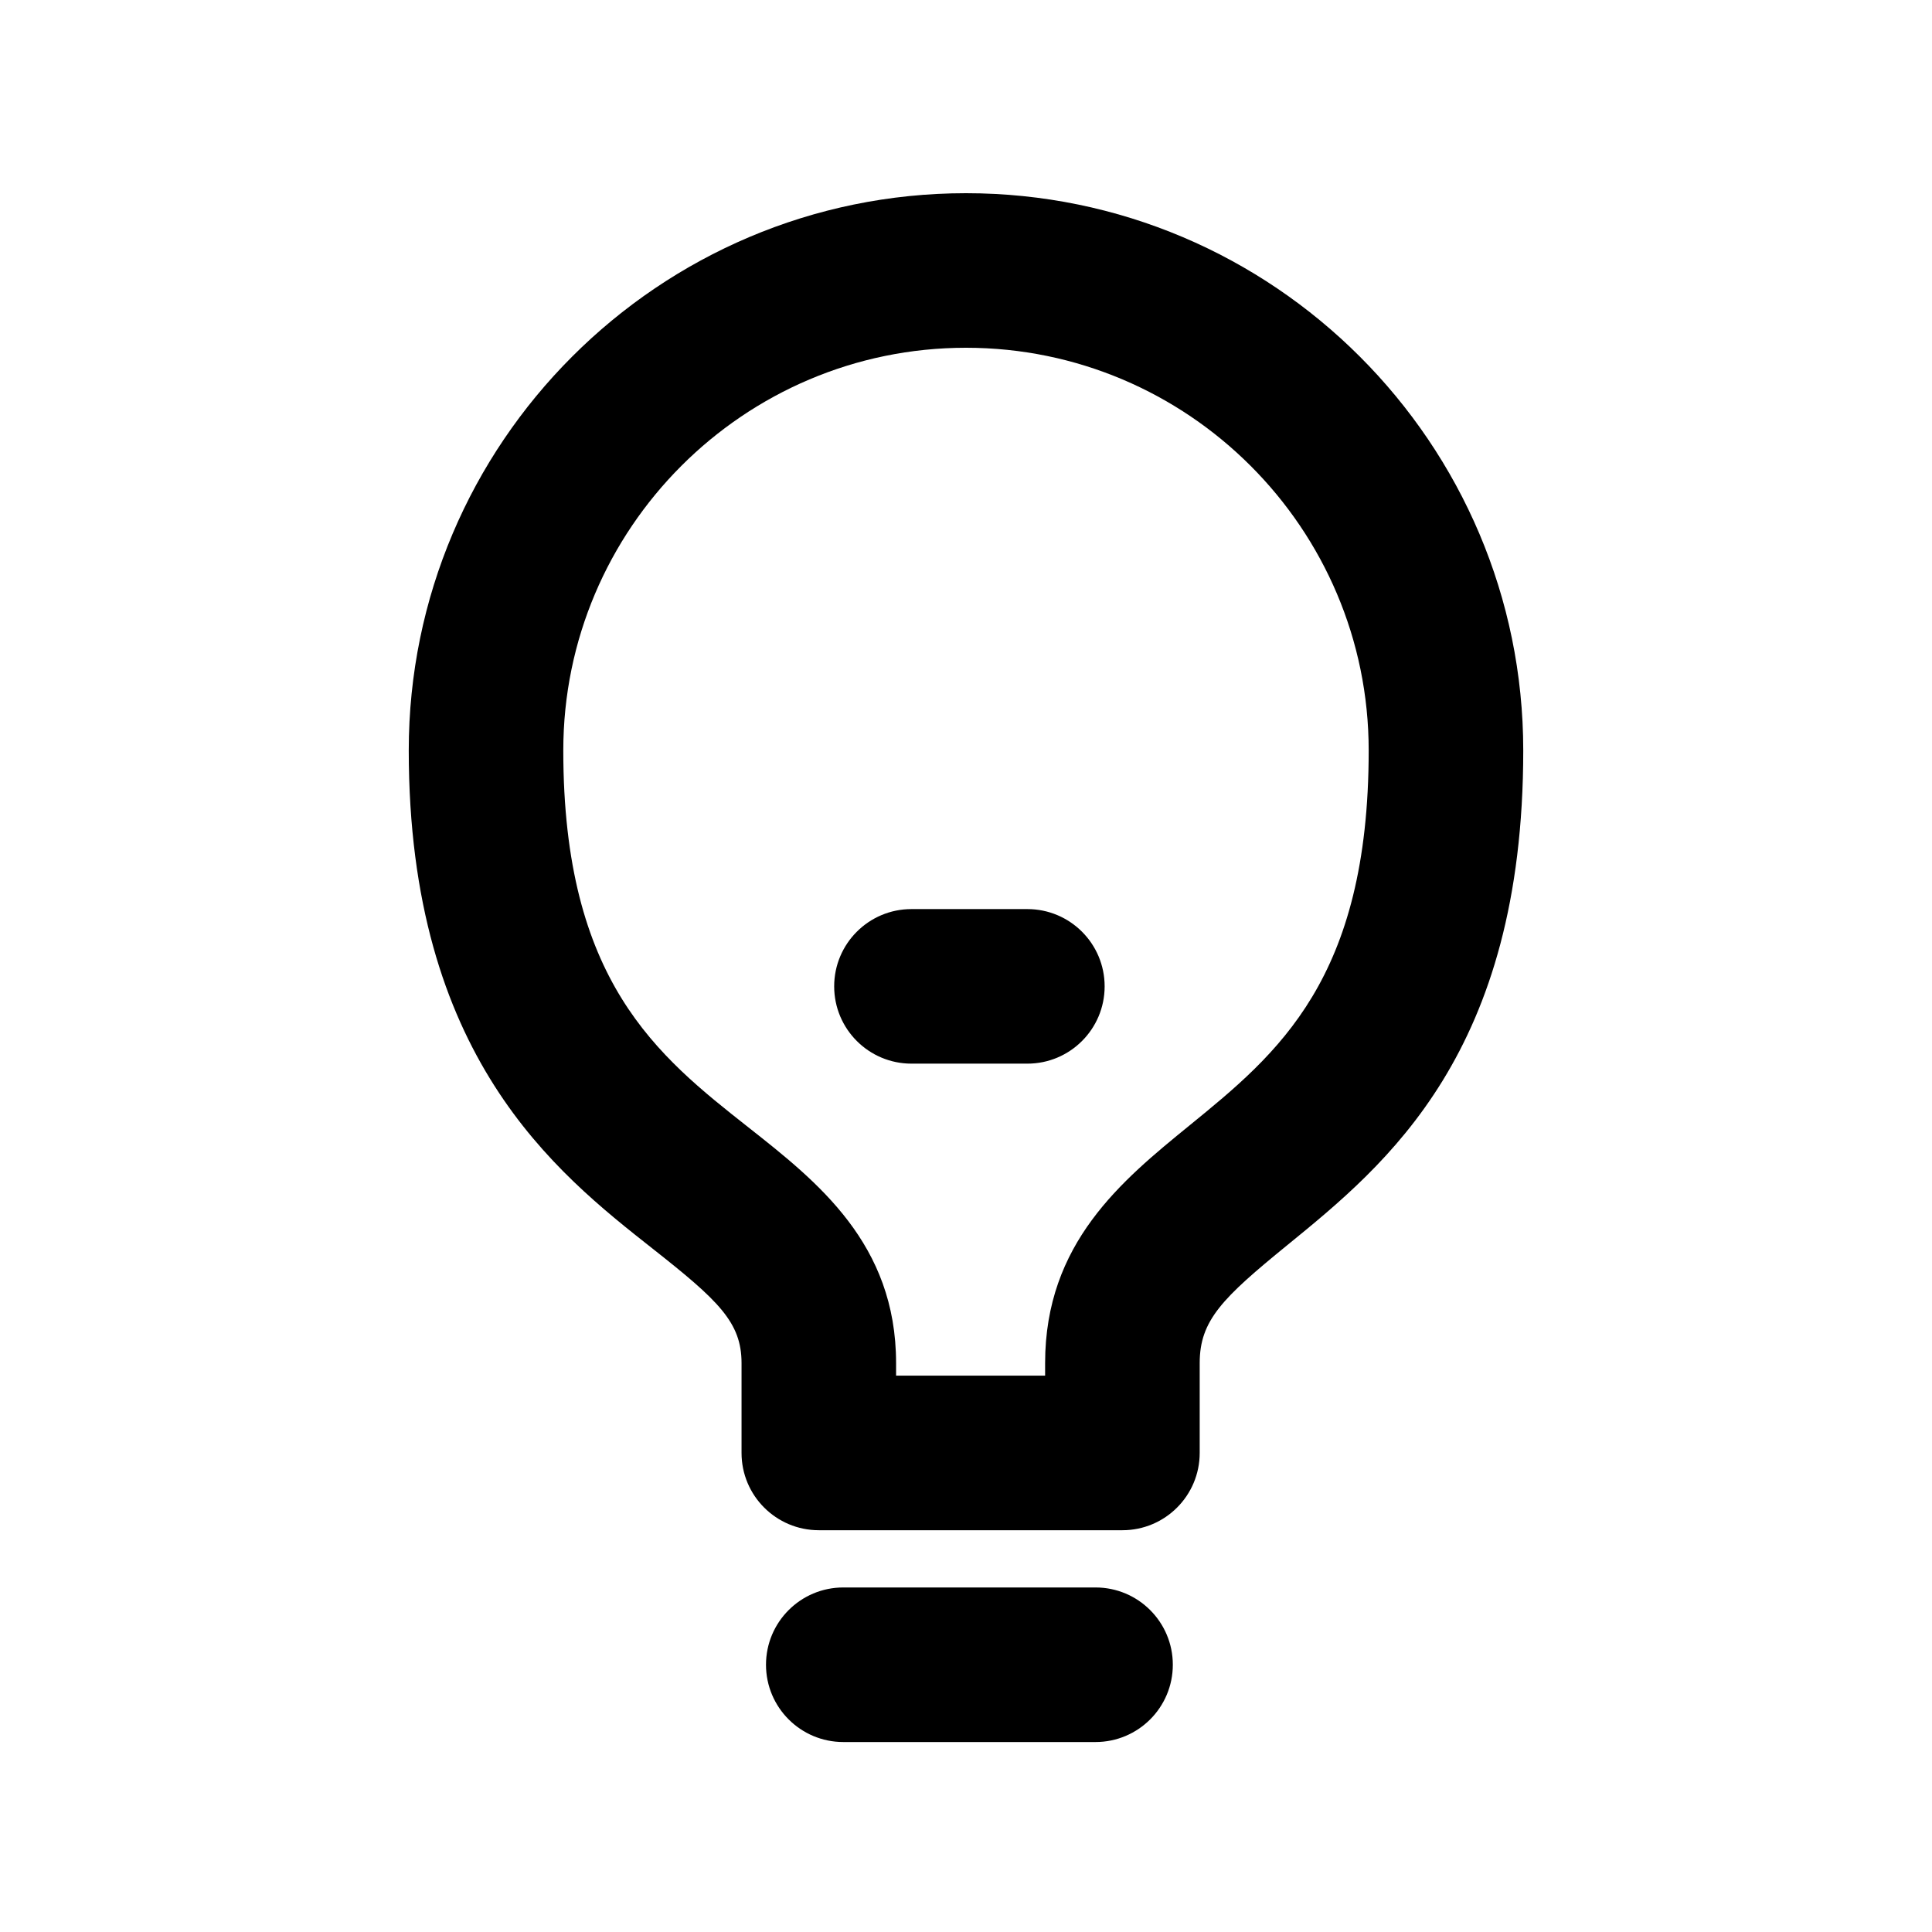 <svg xmlns="http://www.w3.org/2000/svg" xmlns:xlink="http://www.w3.org/1999/xlink" version="1.1" id="Layer_1" x="0px" y="0px" width="100px" height="100px" viewBox="0 0 100 100" enable-background="new 0 0 100 100" xml:space="preserve">
<g>
	<path d="M50,10c-15.904,0-28.843,12.939-28.843,28.843c0,15.838,7.6,21.828,12.629,25.792c3.404,2.683,4.596,3.81,4.596,5.917   v4.652c0,2.209,1.791,4,4,4h15.714c2.208,0,4-1.791,4-4v-4.652c0-2.21,1.174-3.364,4.529-6.1   c5.156-4.202,12.218-9.958,12.218-25.609C78.843,22.939,65.904,10,50,10z M61.57,58.251c-3.504,2.855-7.475,6.093-7.475,12.301   v0.652h-7.714v-0.652c0-6.176-4.061-9.376-7.643-12.2c-4.71-3.713-9.582-7.552-9.582-19.509C29.157,27.35,38.507,18,50,18   c11.492,0,20.843,9.35,20.843,20.843C70.843,50.694,66.129,54.536,61.57,58.251z"/>
	<path d="M53.176,47.054h-5.999c-2.209,0-4,1.791-4,4s1.791,4,4,4h5.999c2.209,0,4-1.791,4-4S55.385,47.054,53.176,47.054z"/>
	<path d="M56.705,82.167H43.648c-2.208,0-4,1.791-4,4s1.792,4,4,4h13.057c2.209,0,4-1.791,4-4S58.914,82.167,56.705,82.167z"/>
</g>
</svg>